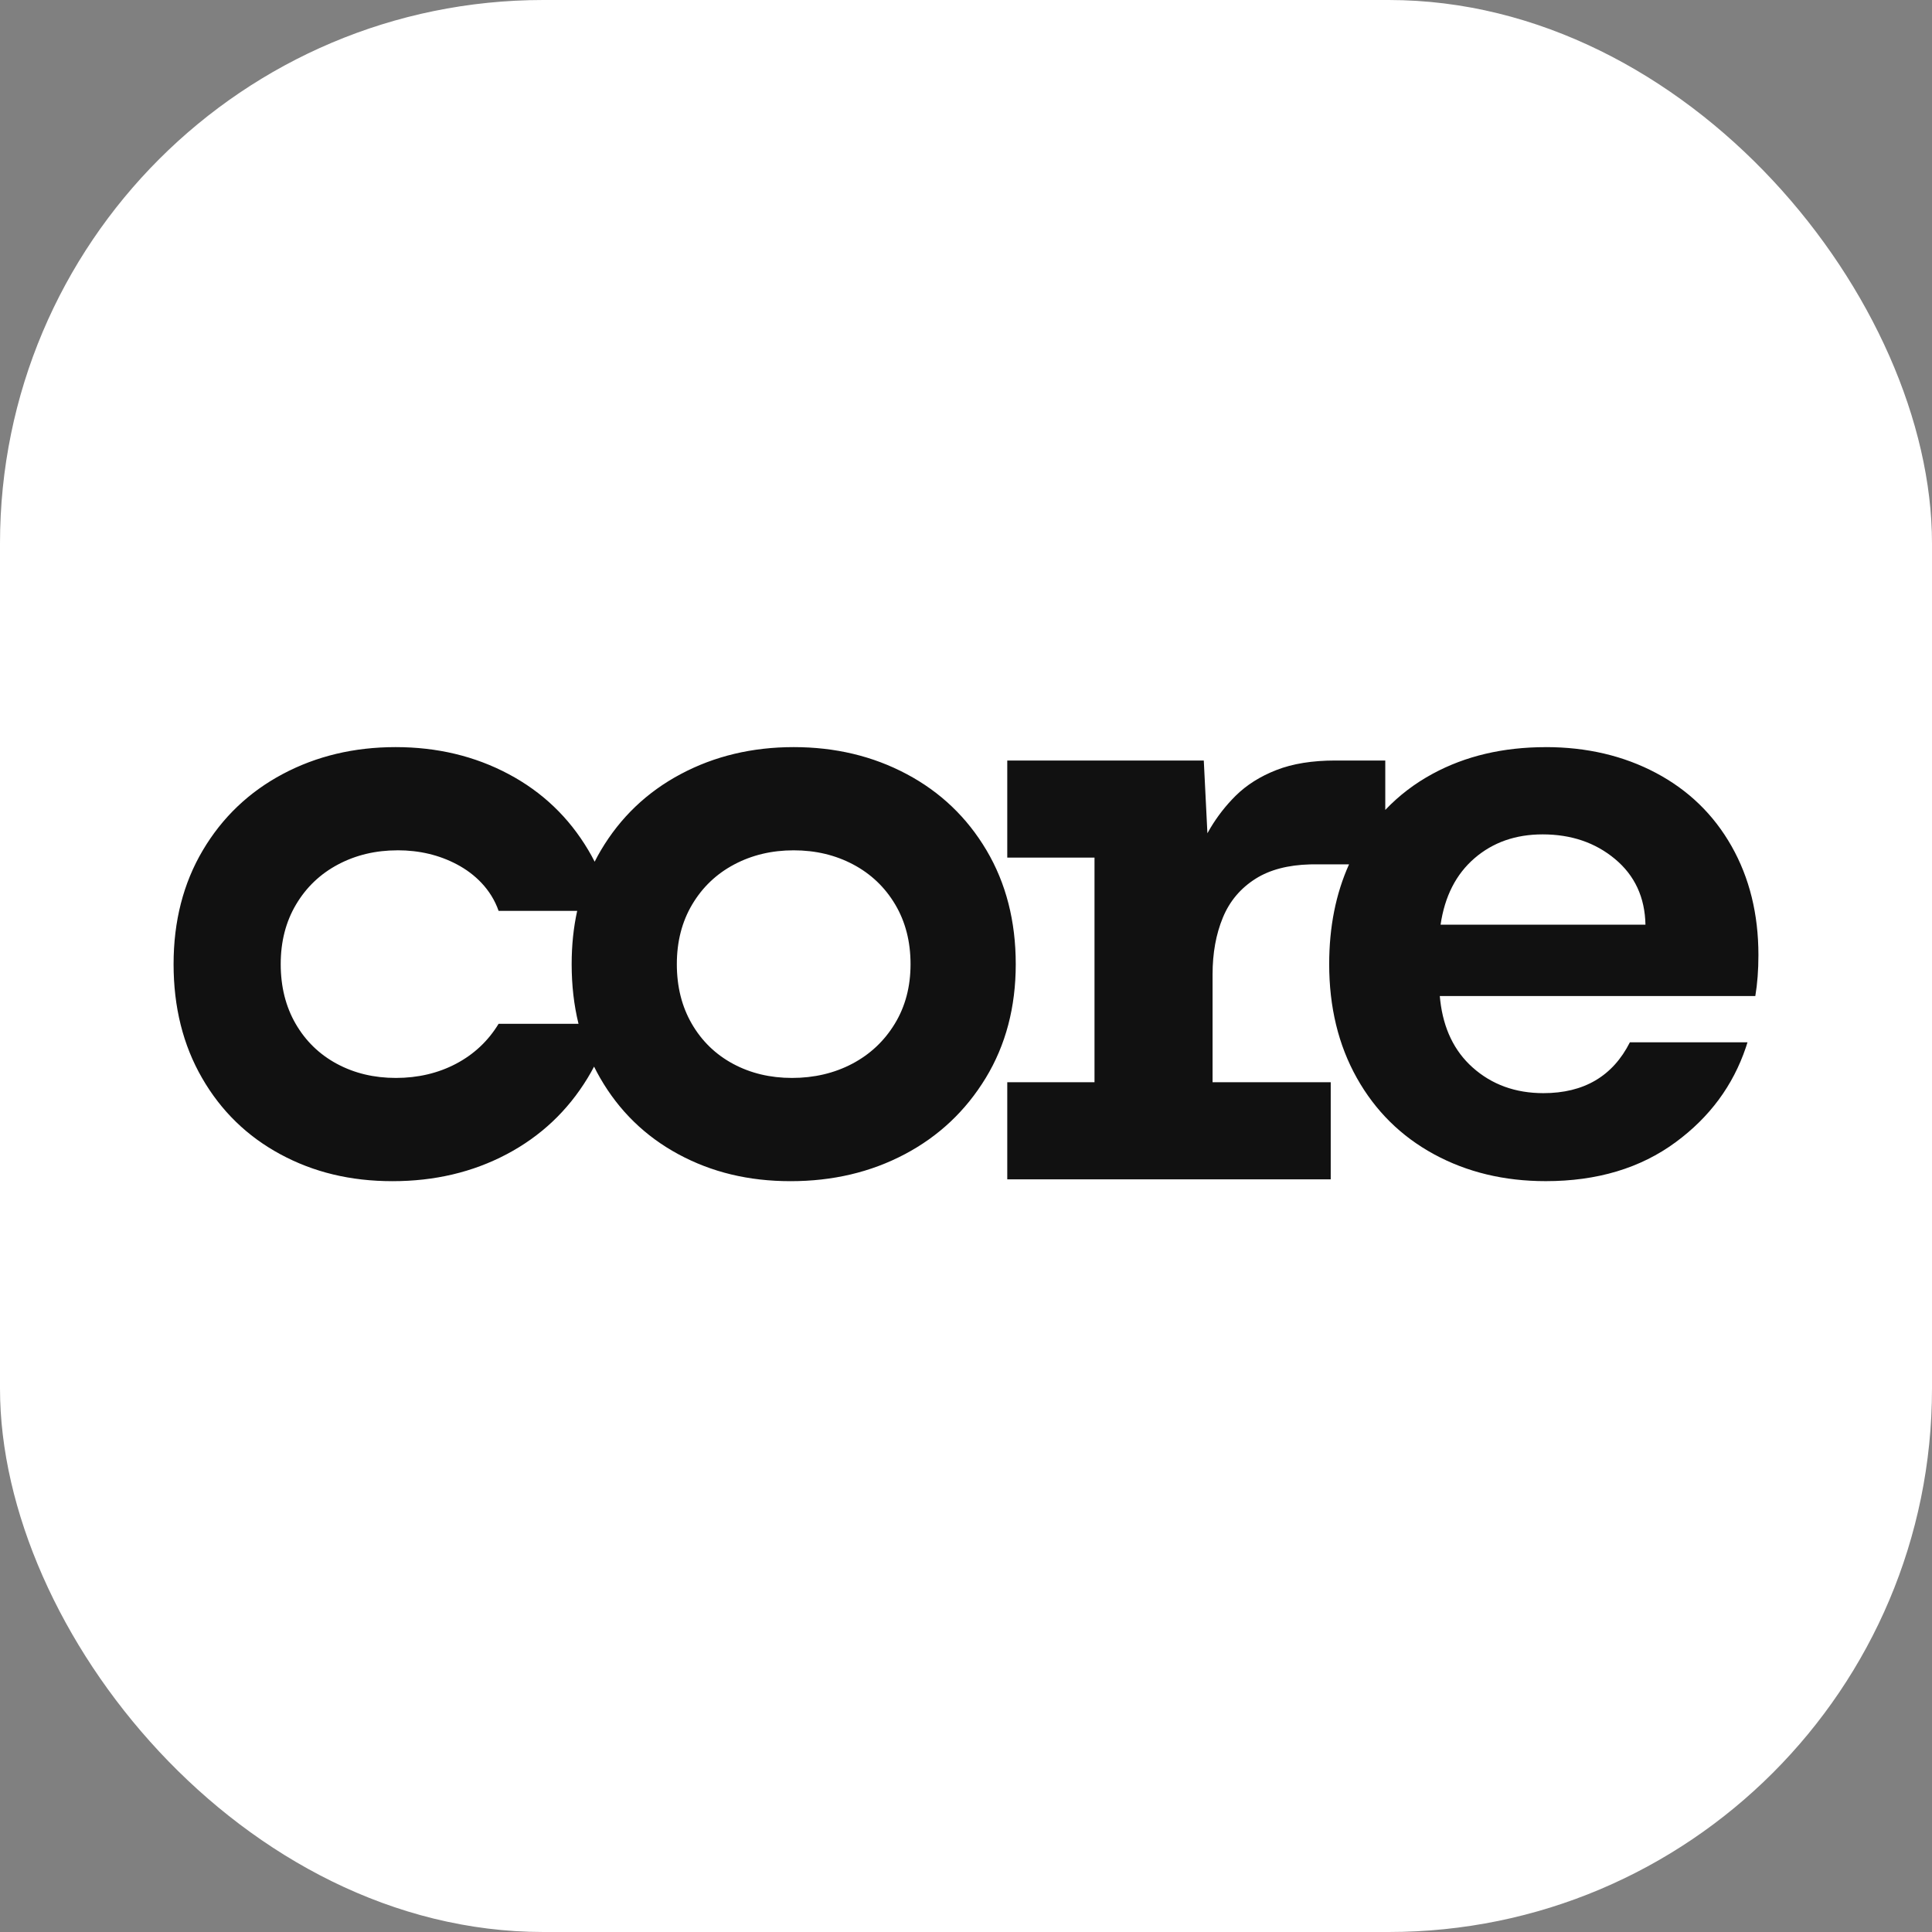 <svg width="64" height="64" viewBox="0 0 64 64" fill="none" xmlns="http://www.w3.org/2000/svg">
<rect x="0" y="0" width="64" height="64" fill="#808080" stroke="none"/>
<rect width="64" height="64" rx="18" fill="white"/>
<path d="M26.292 24.749C27.668 24.749 28.916 25.047 30.034 25.642C31.152 26.236 32.034 27.078 32.68 28.168C33.325 29.257 33.648 30.515 33.648 31.939C33.648 33.363 33.316 34.62 32.654 35.709C31.991 36.798 31.097 37.641 29.97 38.236C28.844 38.831 27.583 39.128 26.189 39.128C24.796 39.128 23.575 38.831 22.473 38.236C21.372 37.641 20.508 36.799 19.88 35.709C19.809 35.586 19.742 35.461 19.679 35.333C19.612 35.461 19.542 35.586 19.467 35.709C18.805 36.798 17.91 37.641 16.783 38.236C15.656 38.831 14.396 39.128 13.002 39.128C11.609 39.128 10.387 38.831 9.286 38.236C8.185 37.641 7.32 36.799 6.693 35.709C6.064 34.62 5.75 33.363 5.75 31.939C5.75 30.515 6.073 29.257 6.718 28.168C7.363 27.079 8.245 26.237 9.363 25.642C10.481 25.047 11.729 24.749 13.105 24.749C14.481 24.749 15.728 25.047 16.847 25.642C17.965 26.236 18.847 27.078 19.492 28.168C19.566 28.292 19.634 28.417 19.699 28.545C19.763 28.417 19.832 28.292 19.905 28.168C20.55 27.079 21.432 26.237 22.551 25.642C23.669 25.047 24.916 24.749 26.293 24.749H26.292ZM26.292 28.168C25.567 28.168 24.911 28.324 24.322 28.636C23.733 28.948 23.27 29.39 22.93 29.961C22.591 30.532 22.421 31.191 22.421 31.938C22.421 32.685 22.586 33.344 22.917 33.915C23.248 34.486 23.703 34.928 24.282 35.24C24.862 35.552 25.514 35.708 26.238 35.708C26.963 35.708 27.635 35.552 28.228 35.24C28.821 34.928 29.292 34.486 29.64 33.915C29.989 33.344 30.163 32.685 30.163 31.938C30.163 31.191 29.993 30.532 29.654 29.961C29.314 29.39 28.85 28.948 28.262 28.636C27.673 28.324 27.017 28.168 26.292 28.168ZM13.169 28.168C12.445 28.168 11.789 28.324 11.2 28.636C10.611 28.948 10.147 29.39 9.808 29.961C9.468 30.532 9.299 31.191 9.299 31.938C9.299 32.685 9.464 33.344 9.794 33.915C10.125 34.486 10.58 34.928 11.159 35.24C11.739 35.552 12.391 35.708 13.115 35.708C13.839 35.708 14.512 35.552 15.104 35.24C15.697 34.928 16.169 34.486 16.517 33.915H19.164C19.012 33.297 18.937 32.638 18.937 31.938C18.937 31.318 18.997 30.731 19.12 30.174H16.517C16.267 29.457 15.727 28.947 15.138 28.635C14.55 28.323 13.893 28.167 13.169 28.167L13.169 28.168ZM51.205 24.749C52.564 24.749 53.781 25.035 54.856 25.604C55.931 26.174 56.766 26.982 57.359 28.029C57.953 29.077 58.25 30.279 58.25 31.637C58.25 32.14 58.215 32.592 58.147 32.995H47.695L47.71 33.144C47.818 34.078 48.174 34.816 48.779 35.358C49.415 35.927 50.198 36.212 51.127 36.212C52.469 36.212 53.424 35.651 53.992 34.528H57.888L57.835 34.694C57.408 35.96 56.636 37.006 55.514 37.833C54.344 38.697 52.908 39.127 51.205 39.127C49.829 39.127 48.594 38.83 47.501 38.235C46.409 37.641 45.558 36.798 44.947 35.709C44.336 34.62 44.031 33.362 44.031 31.938C44.031 30.708 44.25 29.606 44.689 28.632H43.556L43.397 28.634C42.667 28.654 42.067 28.811 41.598 29.106C41.096 29.422 40.732 29.853 40.507 30.401C40.281 30.949 40.168 31.574 40.168 32.276V35.85H44.082V39.067H33.367V35.85H36.257V28.41H33.367V25.193H39.877L39.997 27.603L40.096 27.43C40.333 27.035 40.611 26.68 40.929 26.364C41.293 26.004 41.744 25.718 42.281 25.509C42.819 25.298 43.471 25.193 44.238 25.193H45.889V26.83C46.341 26.354 46.865 25.953 47.463 25.63C48.547 25.043 49.795 24.75 51.206 24.75L51.205 24.749ZM51.101 27.64C50.207 27.64 49.454 27.904 48.843 28.432C48.232 28.96 47.858 29.694 47.721 30.632H54.508C54.49 29.727 54.155 29.003 53.501 28.457C52.848 27.912 52.048 27.64 51.101 27.64Z" fill="#111111"/>
</svg>
